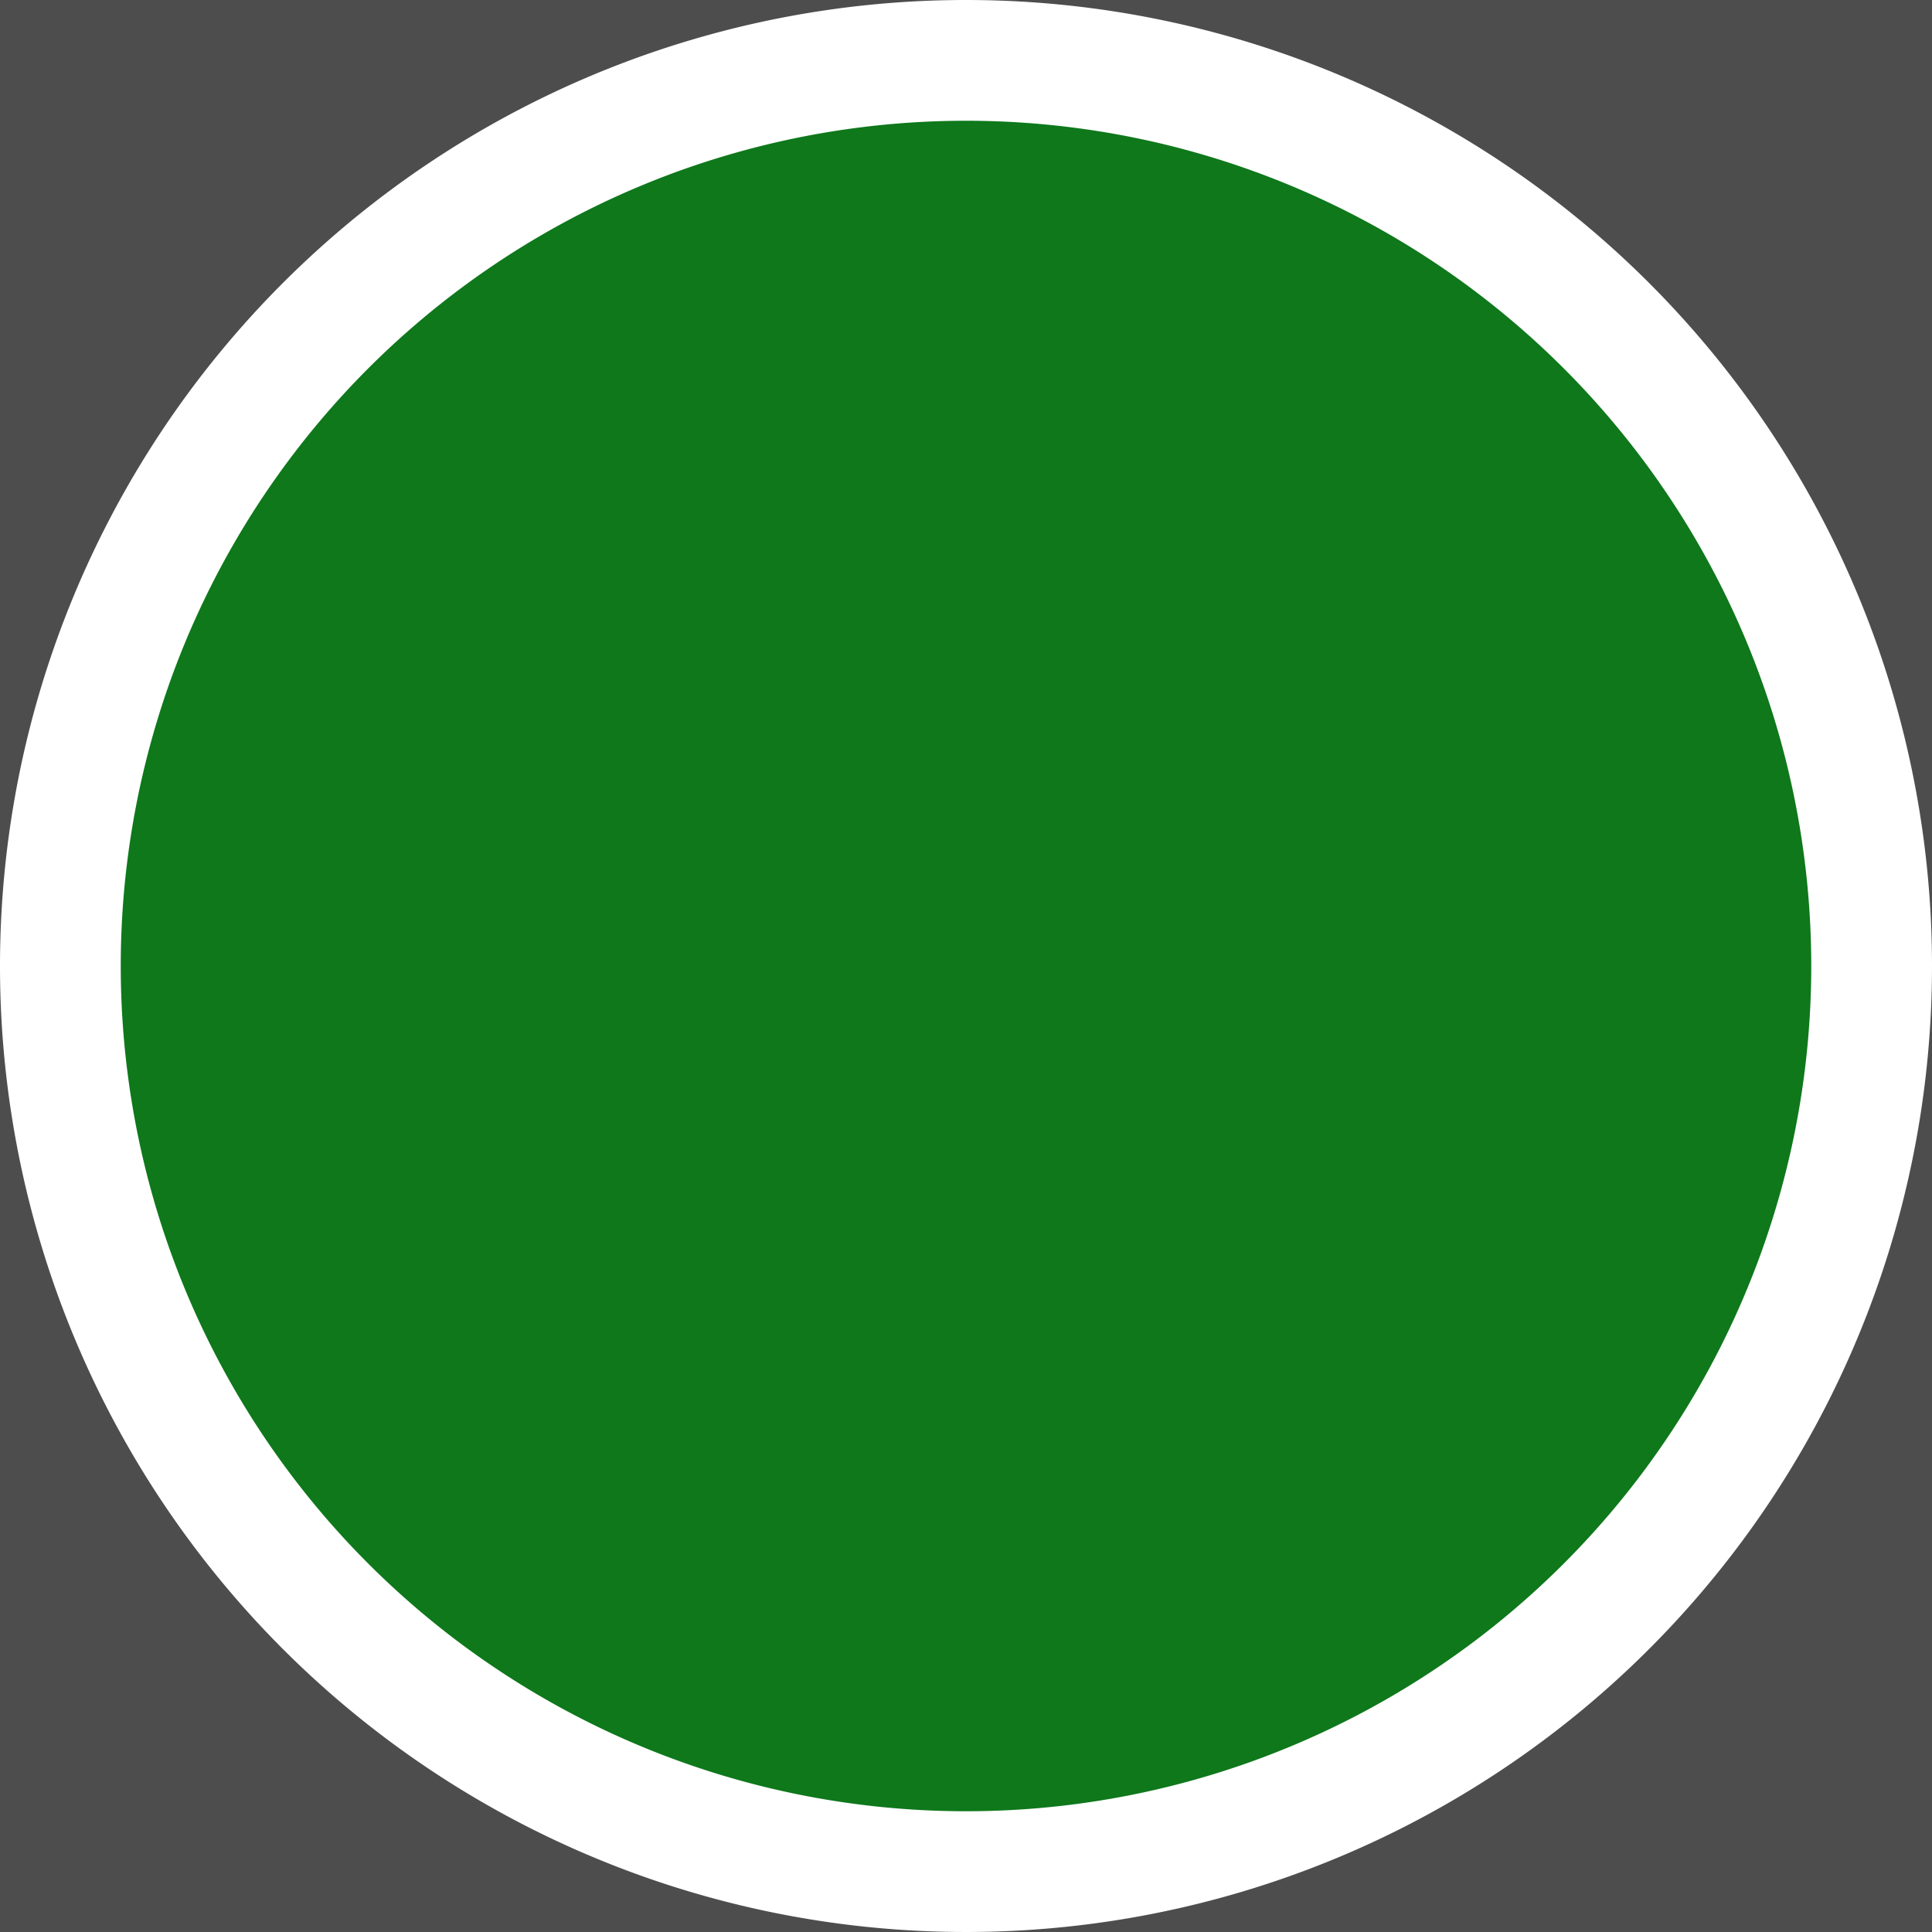 <svg xmlns="http://www.w3.org/2000/svg" viewBox="0 0 48 48"><title>g</title><rect x="-96" y="-192" width="576" height="576" style="fill:#4d4d4d"/><path d="M24,46.5A22.5,22.5,0,1,1,46.5,24,22.53,22.53,0,0,1,24,46.5Z" style="fill:#0e781b"/><path d="M24,3A21,21,0,1,1,3,24,21,21,0,0,1,24,3m0-3A24,24,0,1,0,48,24,24,24,0,0,0,24,0Z" style="fill:#fff"/></svg>